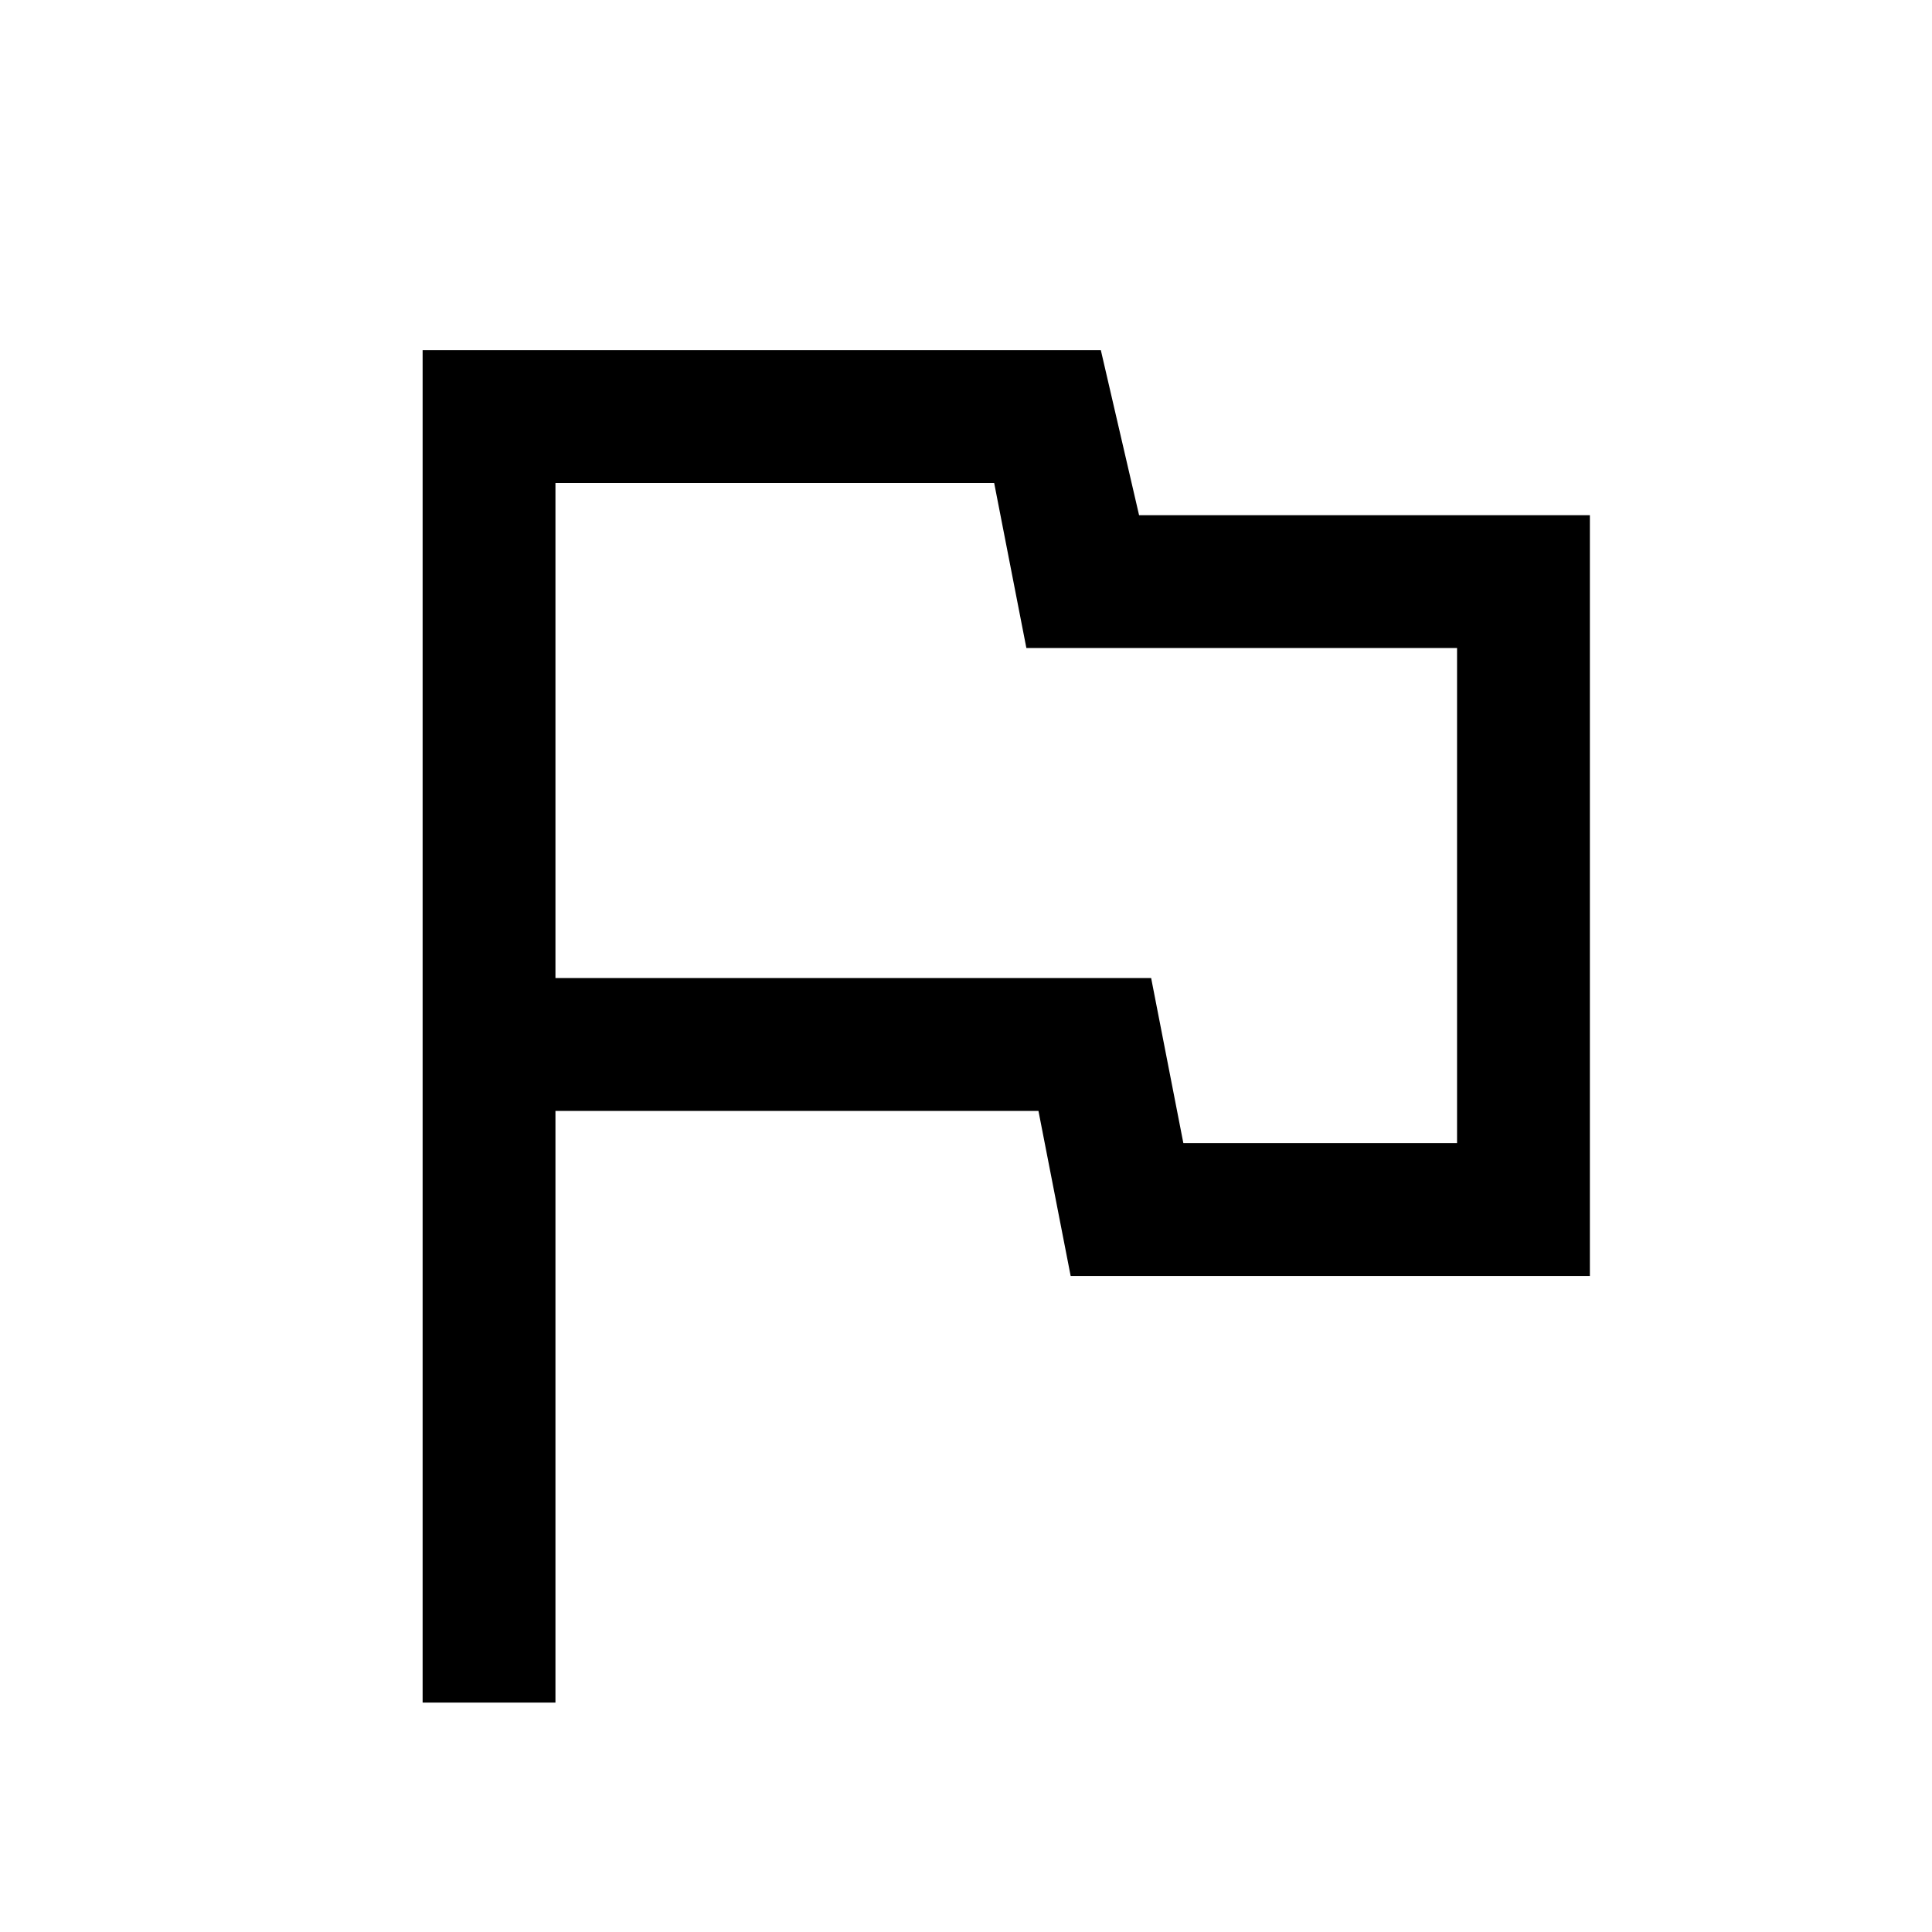 <svg xmlns="http://www.w3.org/2000/svg" height="24" width="24"><path d="M5.25 21.15V4.35h8.425l.475 2.05h5.6v9.45H13.3l-.4-2.05h-6v7.35ZM12.5 10.1Zm2.2 4.1h3.4V8.05h-5.35L12.35 6H6.9v6.15h7.4Z"/></svg>